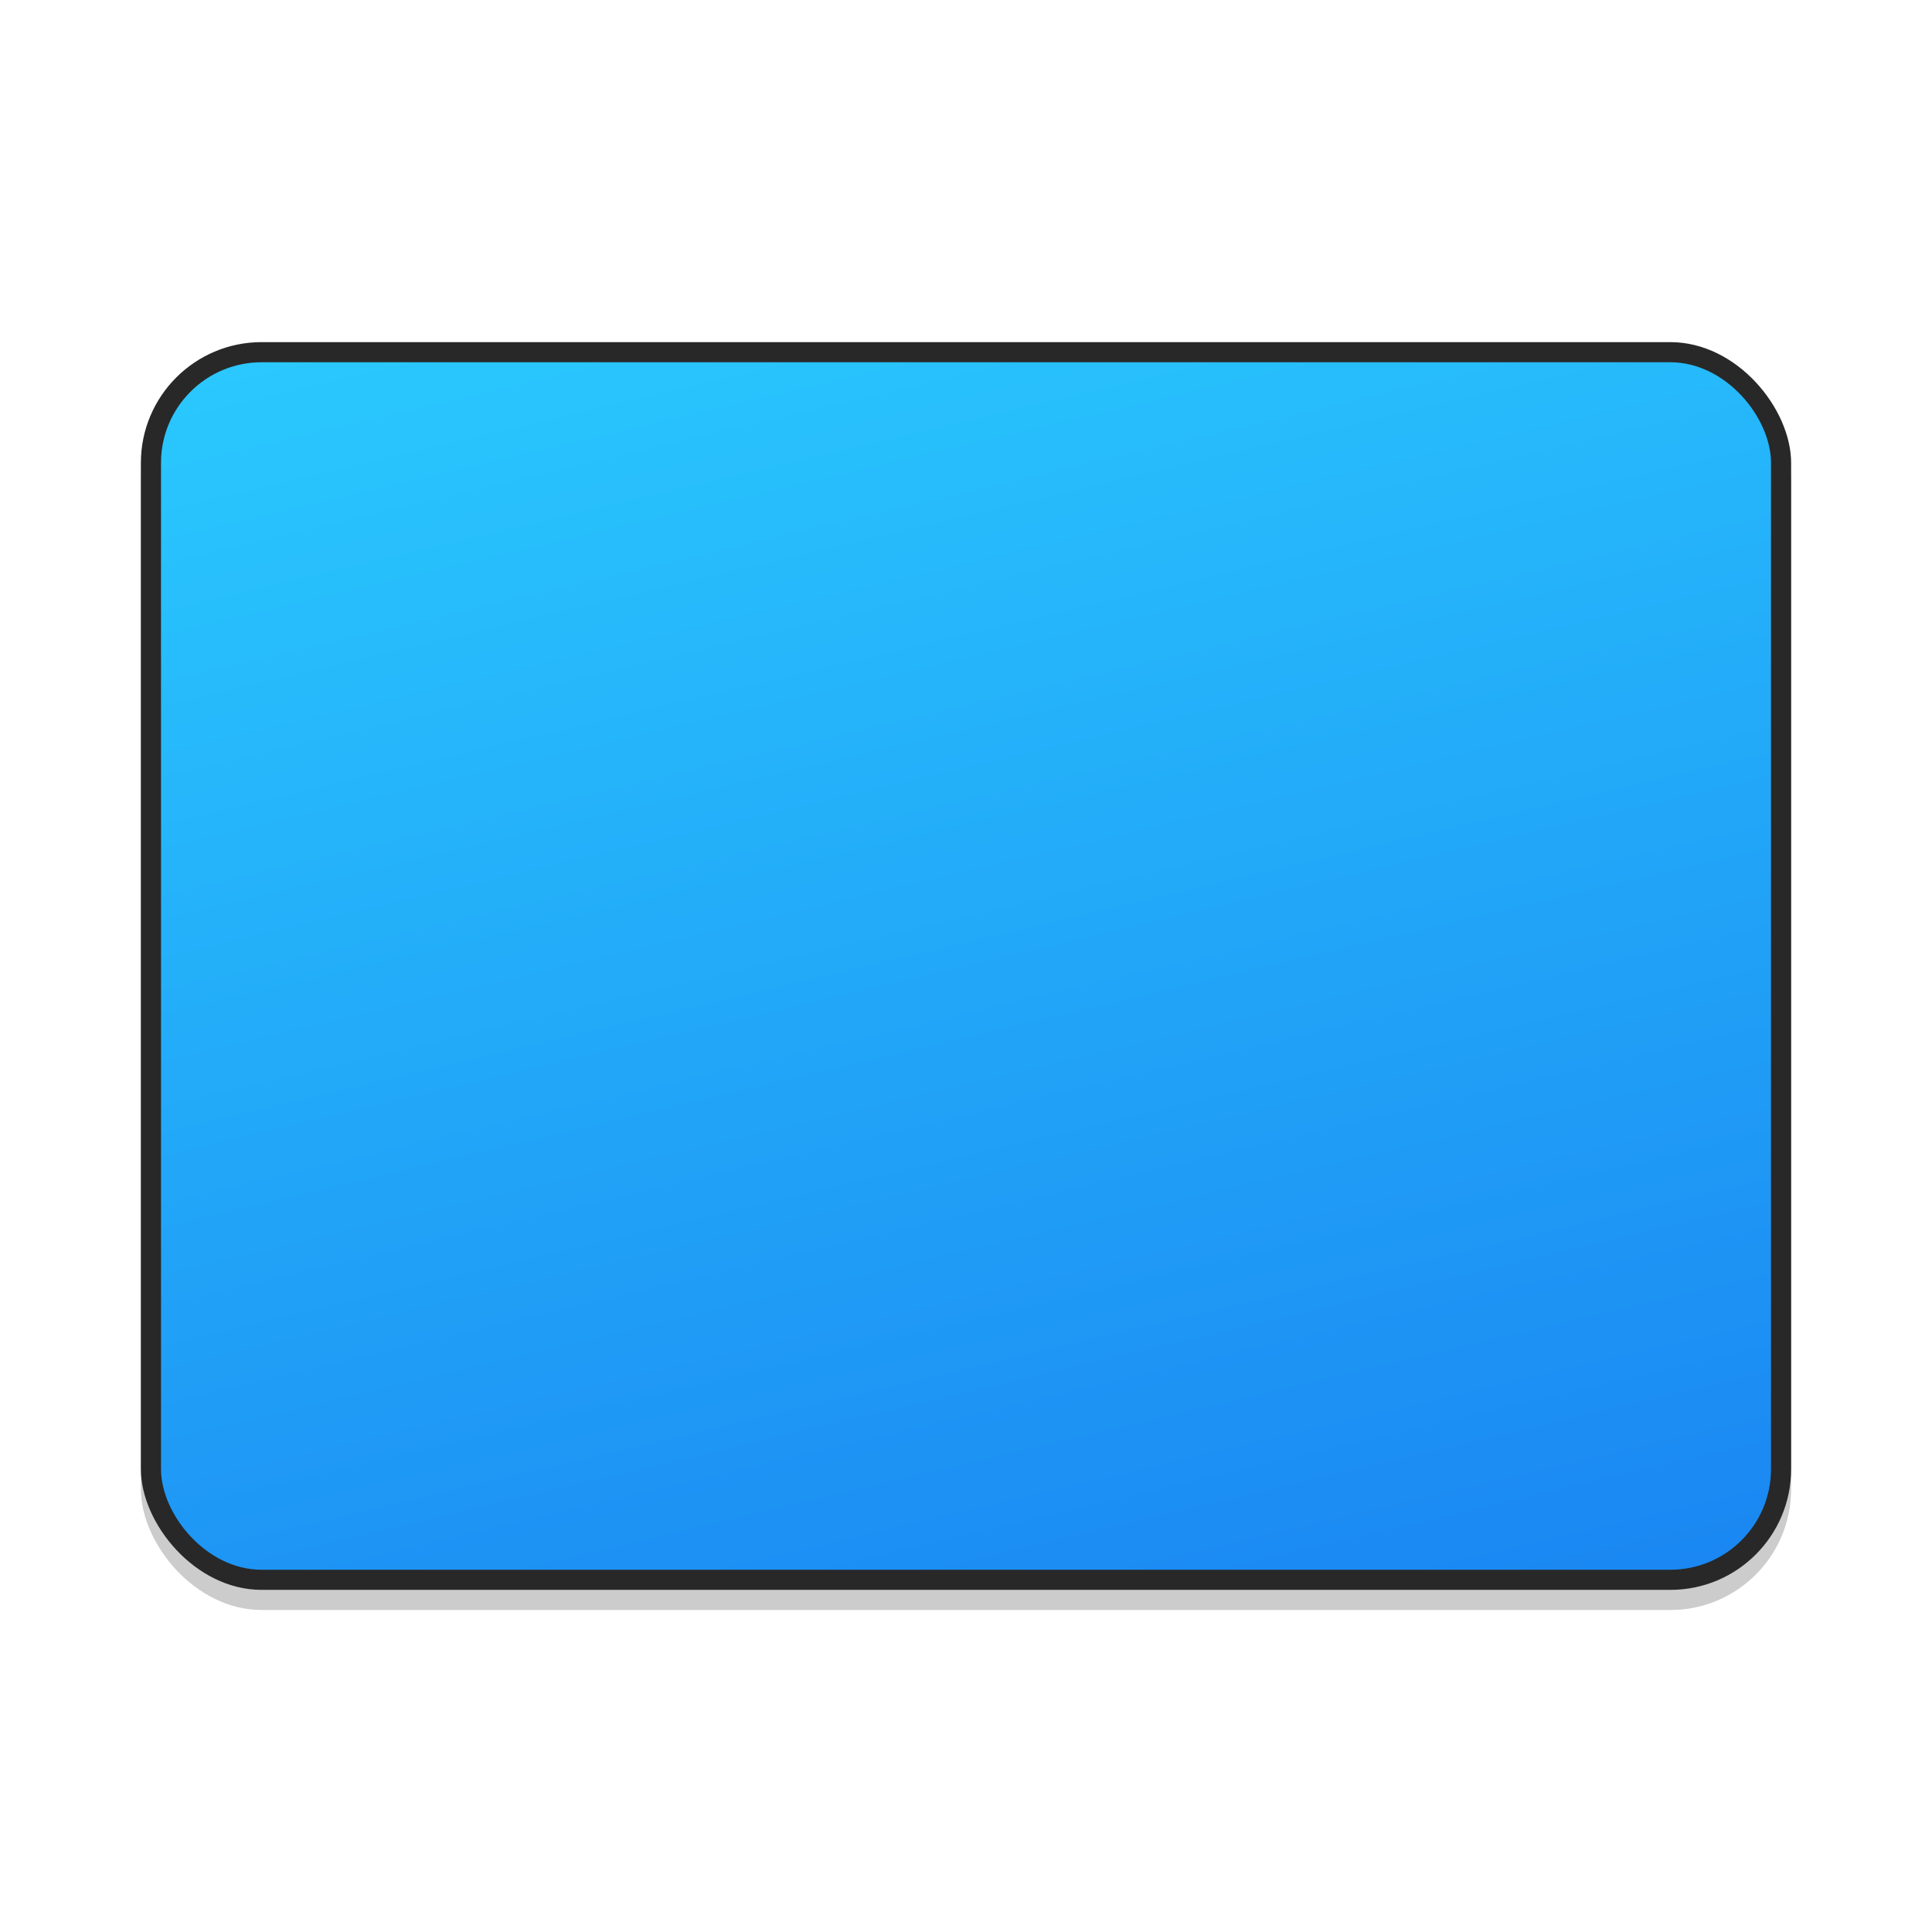 <?xml version="1.0" encoding="UTF-8" standalone="no"?>
<!-- Created with Inkscape (http://www.inkscape.org/) -->

<svg
   width="96"
   height="96"
   viewBox="0 0 96 96"
   version="1.1"
   id="svg5"
   inkscape:version="1.2.1 (9c6d41e410, 2022-07-14)"
   sodipodi:docname="tablet.svg"
   xmlns:inkscape="http://www.inkscape.org/namespaces/inkscape"
   xmlns:sodipodi="http://sodipodi.sourceforge.net/DTD/sodipodi-0.dtd"
   xmlns:xlink="http://www.w3.org/1999/xlink"
   xmlns="http://www.w3.org/2000/svg"
   xmlns:svg="http://www.w3.org/2000/svg">
  <sodipodi:namedview
     id="namedview7"
     pagecolor="#ffffff"
     bordercolor="#000000"
     borderopacity="0.25"
     inkscape:showpageshadow="2"
     inkscape:pageopacity="0.0"
     inkscape:pagecheckerboard="0"
     inkscape:deskcolor="#d1d1d1"
     inkscape:document-units="px"
     showgrid="false"
     inkscape:zoom="8.25"
     inkscape:cx="48.060606"
     inkscape:cy="48"
     inkscape:window-width="1920"
     inkscape:window-height="1006"
     inkscape:window-x="0"
     inkscape:window-y="0"
     inkscape:window-maximized="1"
     inkscape:current-layer="svg5" />
  <defs
     id="defs2">
    <linearGradient
       inkscape:collect="always"
       xlink:href="#linearGradient1261"
       id="linearGradient1195"
       x1="8.943"
       y1="8.89"
       x2="5.292"
       y2="2.381"
       gradientUnits="userSpaceOnUse"
       gradientTransform="matrix(21.91,0,0,9.218,-107.942,-3.951)" />
    <linearGradient
       inkscape:collect="always"
       id="linearGradient1261">
      <stop
         style="stop-color:#1a86f2;stop-opacity:1"
         offset="0"
         id="stop1257" />
      <stop
         style="stop-color:#2ac9fe;stop-opacity:1"
         offset="1"
         id="stop1259" />
    </linearGradient>
  </defs>
  <rect
     style="opacity:0.2;fill:#000000;fill-opacity:1;stroke-width:4;stroke-linecap:round;stroke-linejoin:round"
     id="rect1552"
     width="82"
     height="62"
     x="7"
     y="18"
     ry="6" />
  <rect
     style="opacity:1;fill:#282828;stroke-width:8;stroke-linecap:round;stroke-linejoin:round"
     id="rect1340"
     width="82"
     height="62"
     x="7"
     y="17"
     ry="6" />
  <rect
     style="fill:url(#linearGradient1195);fill-opacity:1;stroke-width:3.76;stroke-linecap:round;stroke-linejoin:round"
     id="rect1008"
     width="80"
     height="60"
     x="8"
     y="18"
     ry="5" />
</svg>

